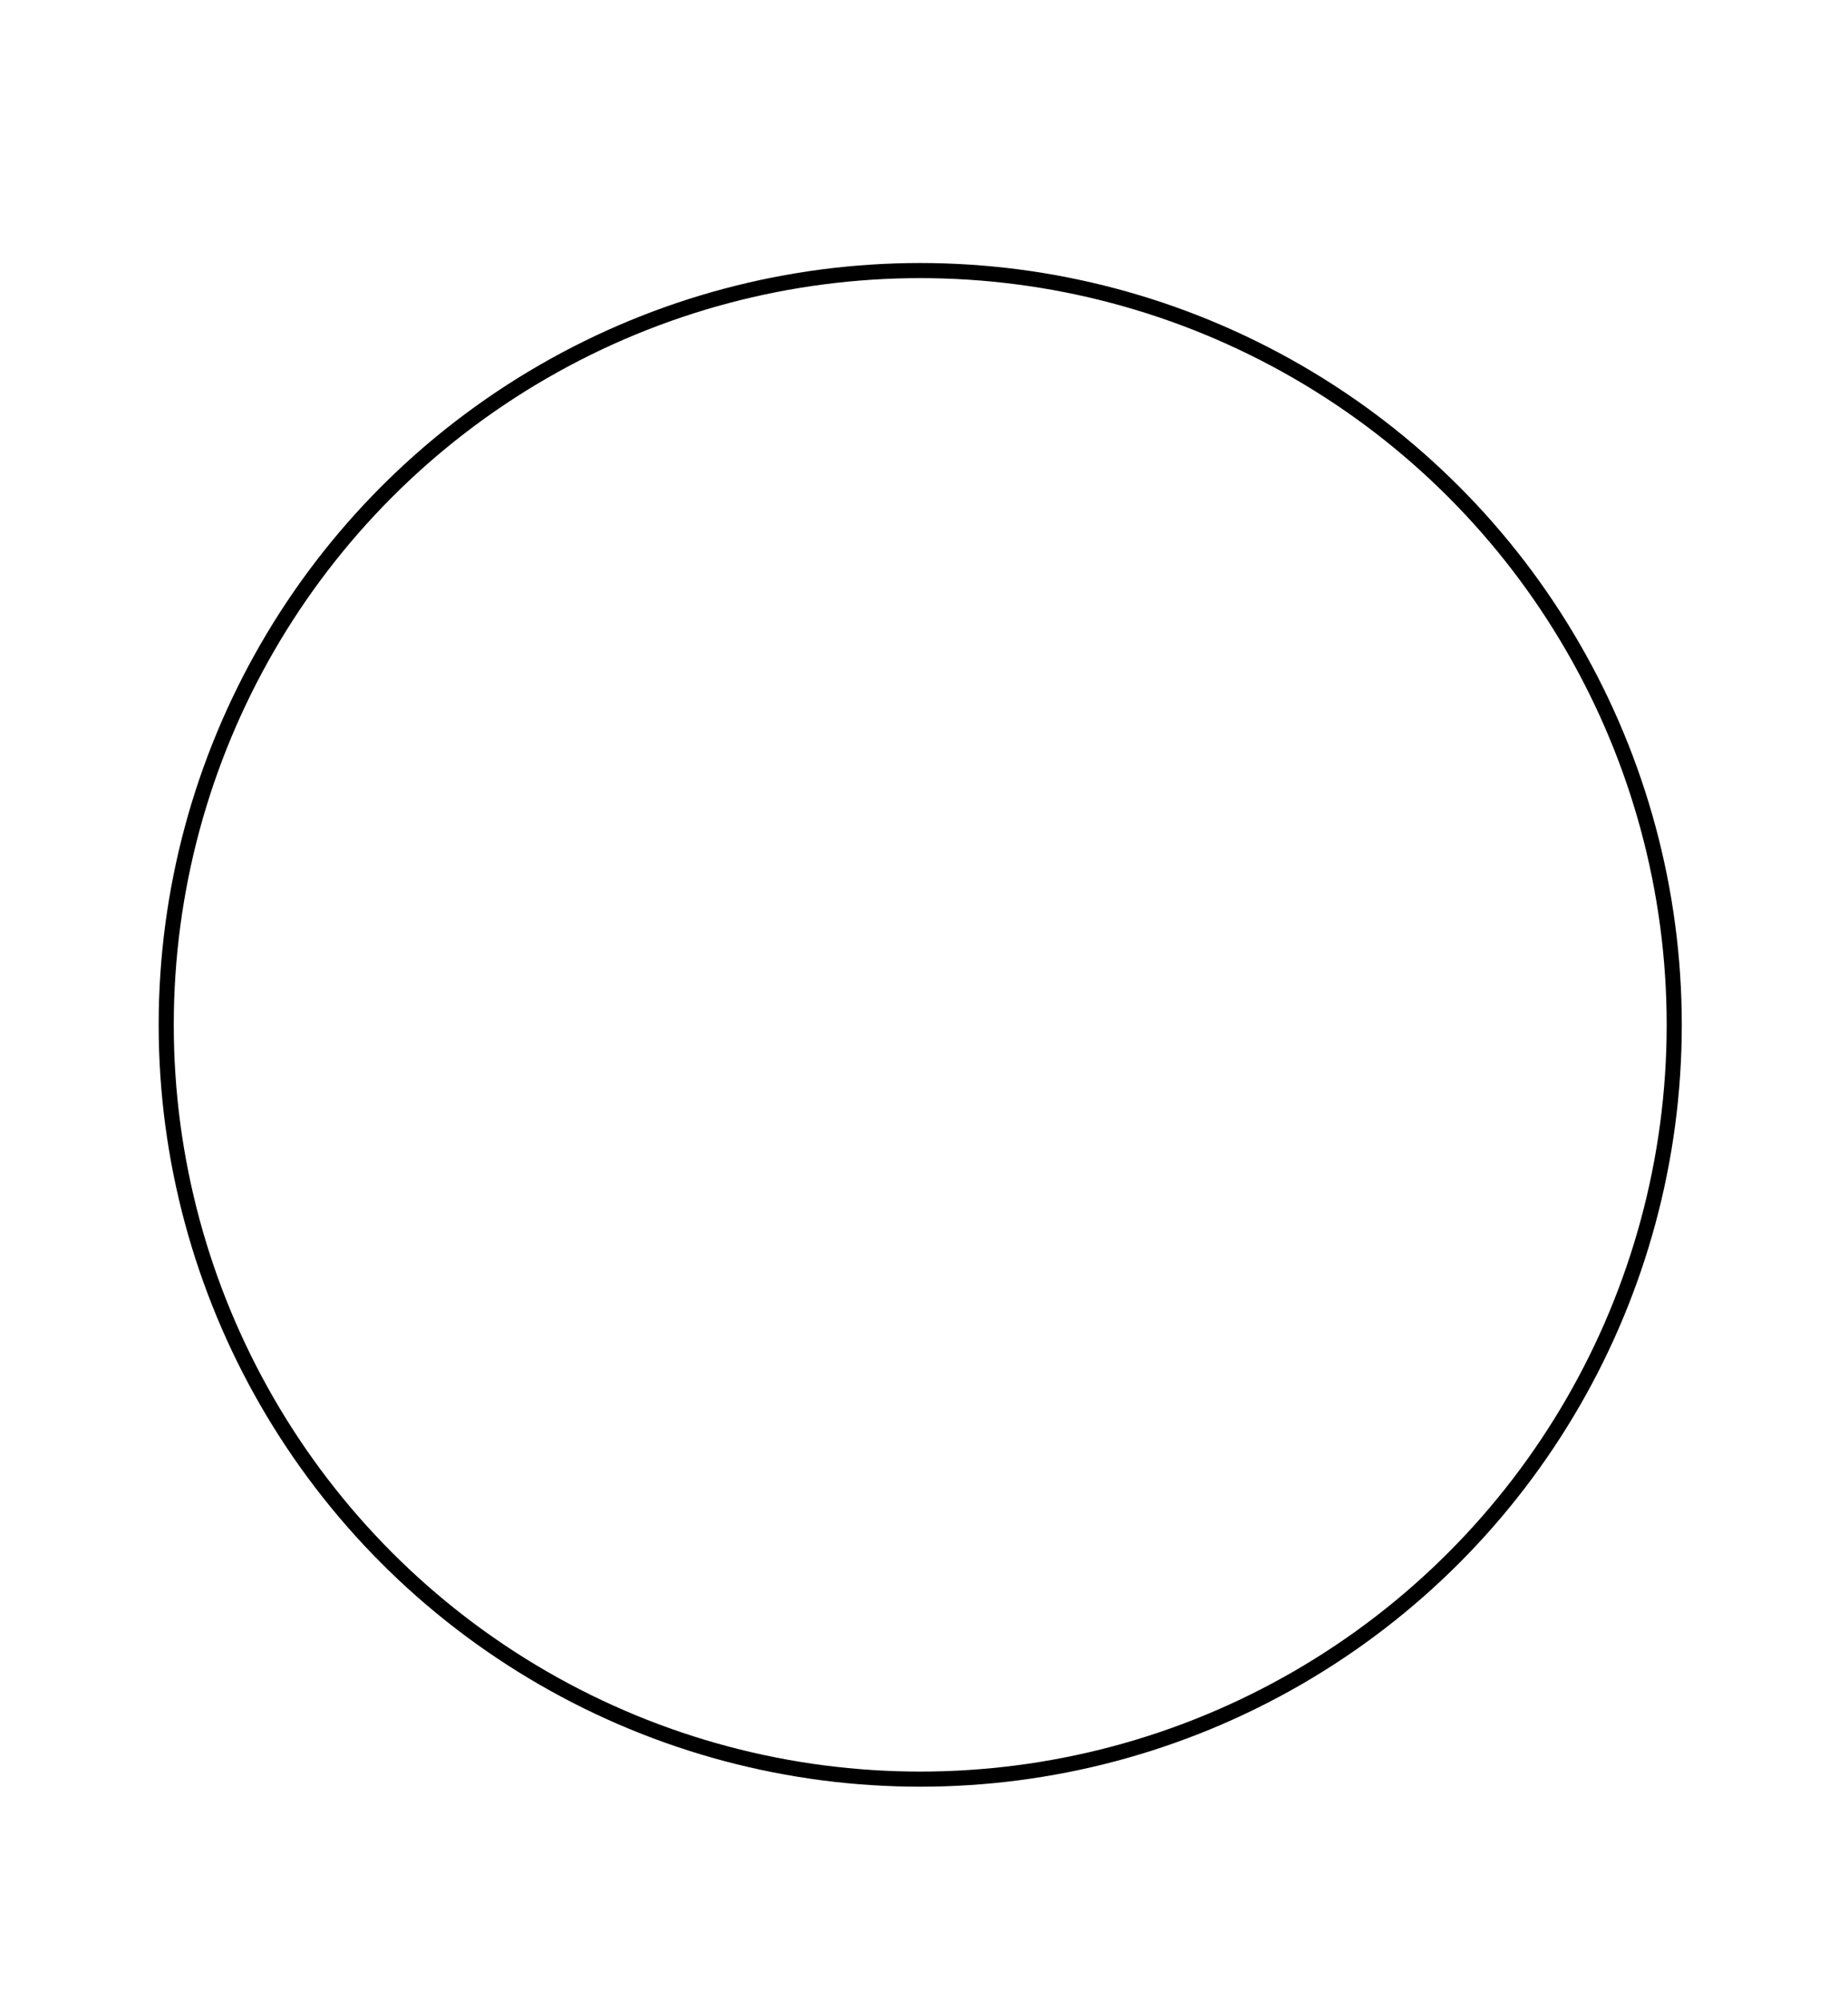 <svg class="krugst" version="1.1" id="Layer_1" xmlns="http://www.w3.org/2000/svg" xmlns:xlink="http://www.w3.org/1999/xlink" x="0px" y="0px"
	 viewBox="0 0 122.3 132.4" style="enable-background:new 0 0 122.3 132.4;" xml:space="preserve">
<style type="text/css">
	.st4{fill:none;stroke:#000000;stroke-linejoin:round;stroke-miterlimit:10;}
</style>
<circle class="st4" cx="60.9" cy="67.8" r="49.9"/>
</svg>

